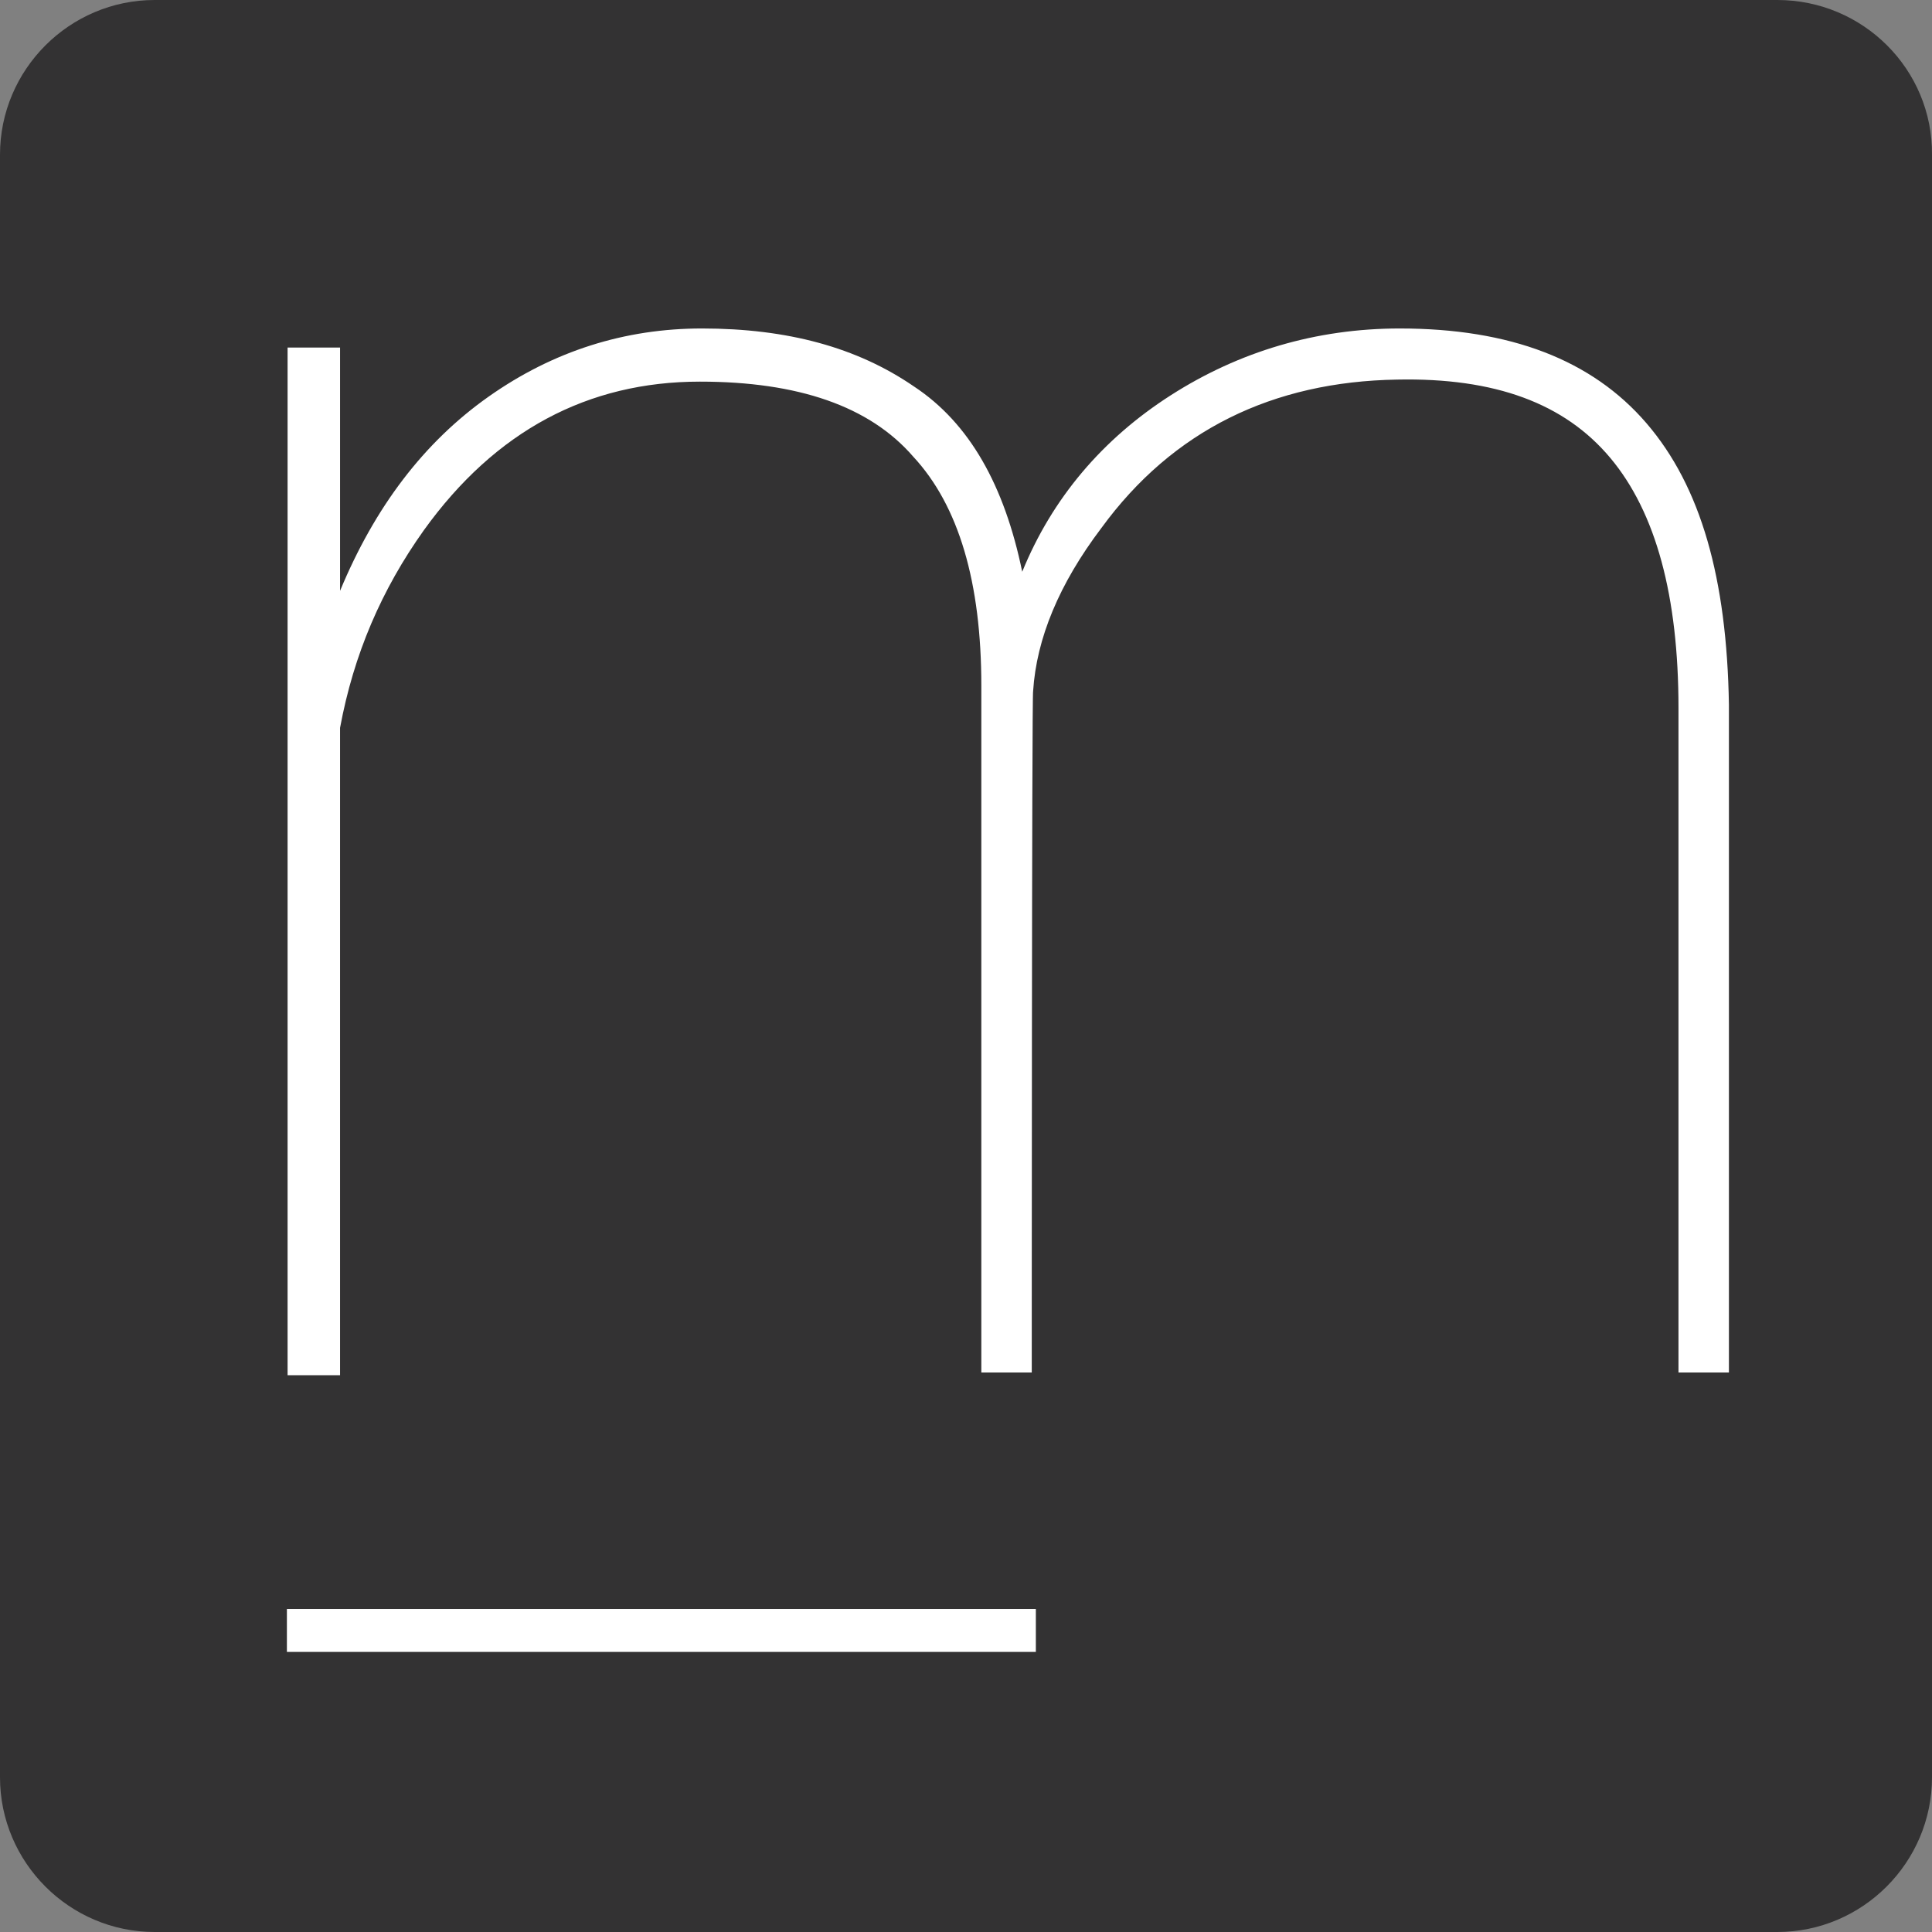 <?xml version="1.0" encoding="utf-8"?>
<!-- Generator: Adobe Illustrator 21.0.0, SVG Export Plug-In . SVG Version: 6.00 Build 0)  -->
<svg version="1.1" id="Calque_1" xmlns="http://www.w3.org/2000/svg" xmlns:xlink="http://www.w3.org/1999/xlink" x="0px" y="0px"
	 viewBox="0 0 283.5 283.5" style="enable-background:new 0 0 283.5 283.5;" xml:space="preserve">
<rect x="0" y="0" width="283.5" height="283.5" fill="#808080" stroke="none"/>
<style type="text/css">
	.st0{fill:#333233;}
	.st1{fill:#FFFFFF;}
</style>
<g id="Calque_2">
	<path class="st0" d="M260.8,0H22.7C10.2,0,0,10.2,0,22.7v238.1c0,12.5,10.2,22.7,22.7,22.7h238.1c12.5,0,22.7-10.2,22.7-22.7V22.7
		C283.6,10.2,273.4,0,260.8,0z"/>
</g>
<g>
	<path class="st1" d="M151.4,201.4H144V100.6c0-15.1-3.3-26.4-10-33.6c-6.4-7.4-16.9-11-31.3-11c-16.4,0-30,7.2-40.5,21.8
		c-6.2,8.7-10.3,18.2-12.3,29v95h-7.7V51h7.7v35.7c5.1-12.3,12.3-21.8,21.8-28.5s20-10,31.3-10c12.6,0,22.8,2.8,31.1,8.5
		c8.2,5.4,13.3,14.6,15.9,27.2c4.4-10.8,11.8-19.5,21.8-25.9c10-6.4,21.3-9.8,33.6-9.8c16.2,0,28.2,4.6,36.2,13.9
		s11.8,22.8,12.1,41.3v98h-7.4v-97.5c0-16.4-3.3-28.7-10-36.7c-6.7-8-16.9-11.8-31.3-11.5c-18.2,0.3-32.9,7.4-43.4,21.8
		c-6.2,8.2-9.5,16.2-10,23.9C151.4,101.4,151.4,201.4,151.4,201.4z"/>
	<path class="st1" d="M152,242.4H42.1v-6.3H152V242.4z"/>
</g>
</svg>
